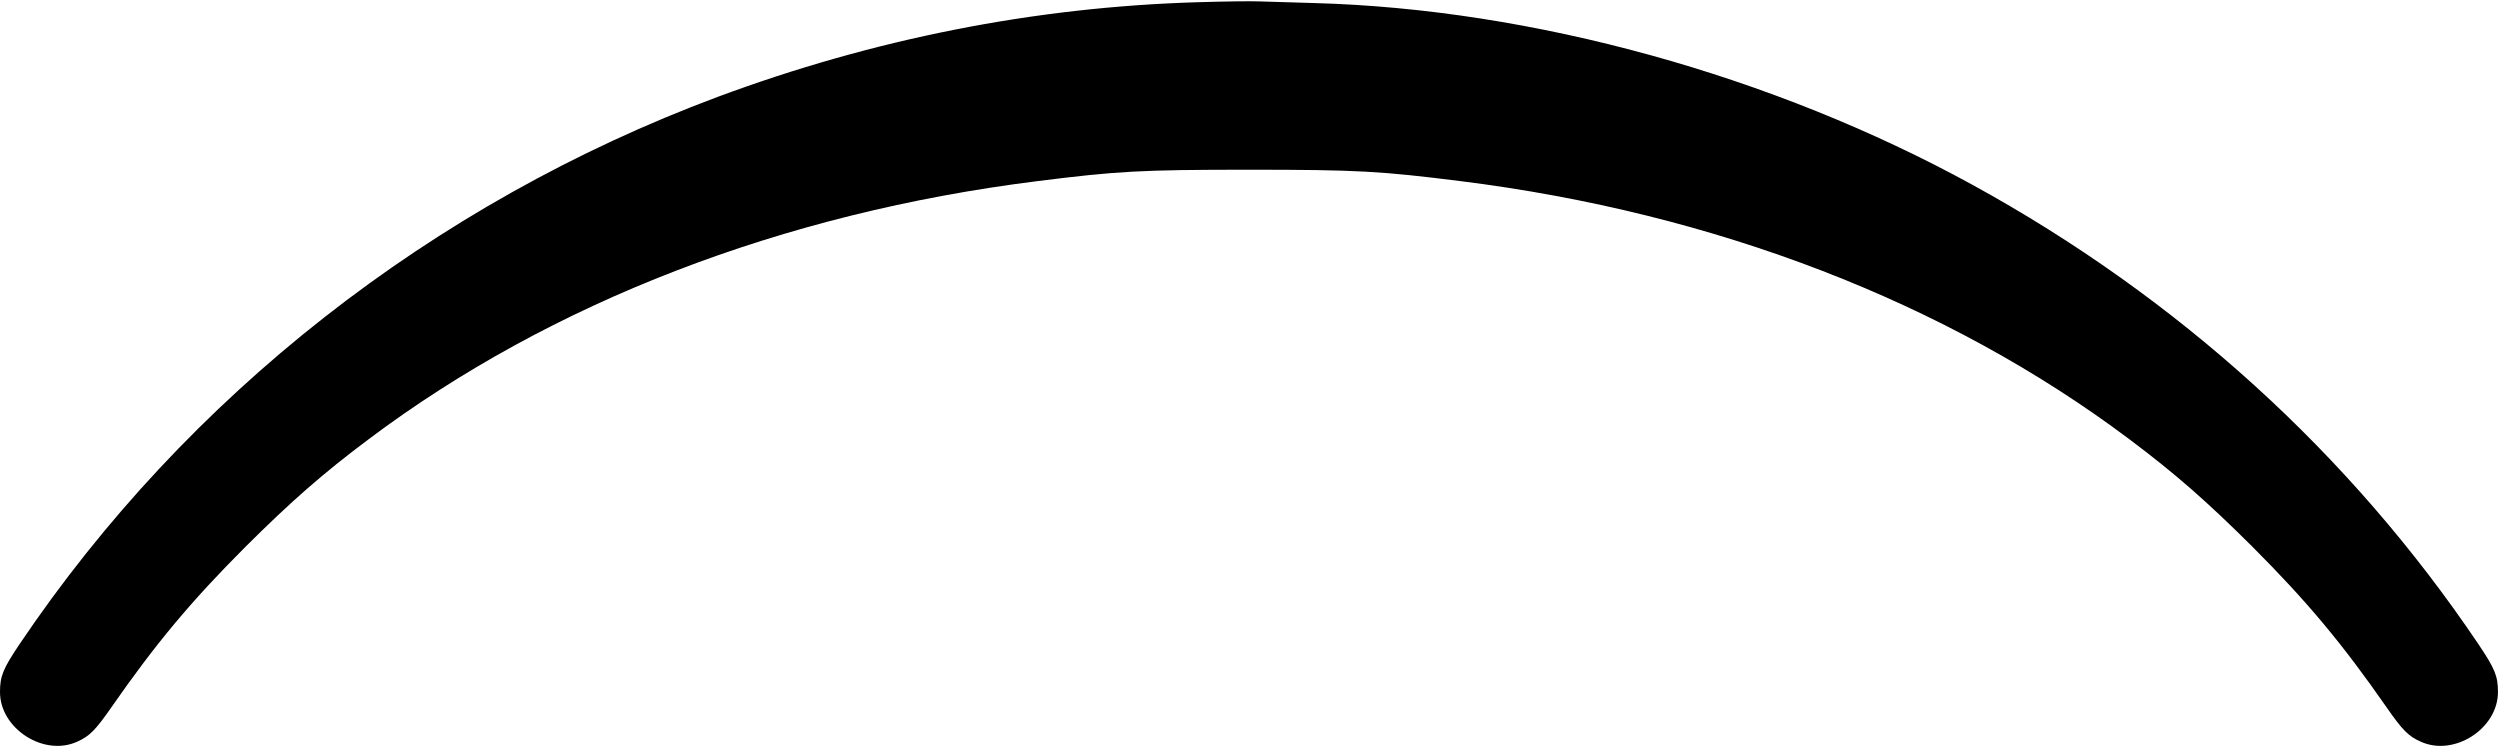 <?xml version="1.0" standalone="no"?>
<!DOCTYPE svg PUBLIC "-//W3C//DTD SVG 20010904//EN"
 "http://www.w3.org/TR/2001/REC-SVG-20010904/DTD/svg10.dtd">
<svg version="1.0" xmlns="http://www.w3.org/2000/svg"
 width="1230pt" height="367pt" viewBox="0 0 1230 367"
 preserveAspectRatio="xMidYMid meet">
<g transform="translate(0,367) scale(0.1,-0.1)"
fill="#000000" stroke="none">
<path d="M5890 3659 c-803 -24 -1593 -181 -2360 -466 -1403 -524 -2610 -1470
-3433 -2691 -82 -122 -97 -158 -97 -237 0 -180 216 -319 380 -244 61 27 90 57
168 169 217 312 391 521 661 791 222 221 379 359 606 529 897 673 2035 1112
3290 1269 391 49 506 56 1040 56 534 0 649 -7 1040 -56 1255 -157 2393 -596
3290 -1269 227 -170 384 -308 606 -529 270 -270 444 -479 661 -791 78 -112
107 -142 168 -169 164 -75 380 64 380 244 0 79 -15 115 -97 237 -630 935
-1477 1704 -2489 2259 -981 538 -2165 865 -3239 894 -104 3 -224 7 -265 8 -41
2 -181 0 -310 -4z"/>
</g>
</svg>
